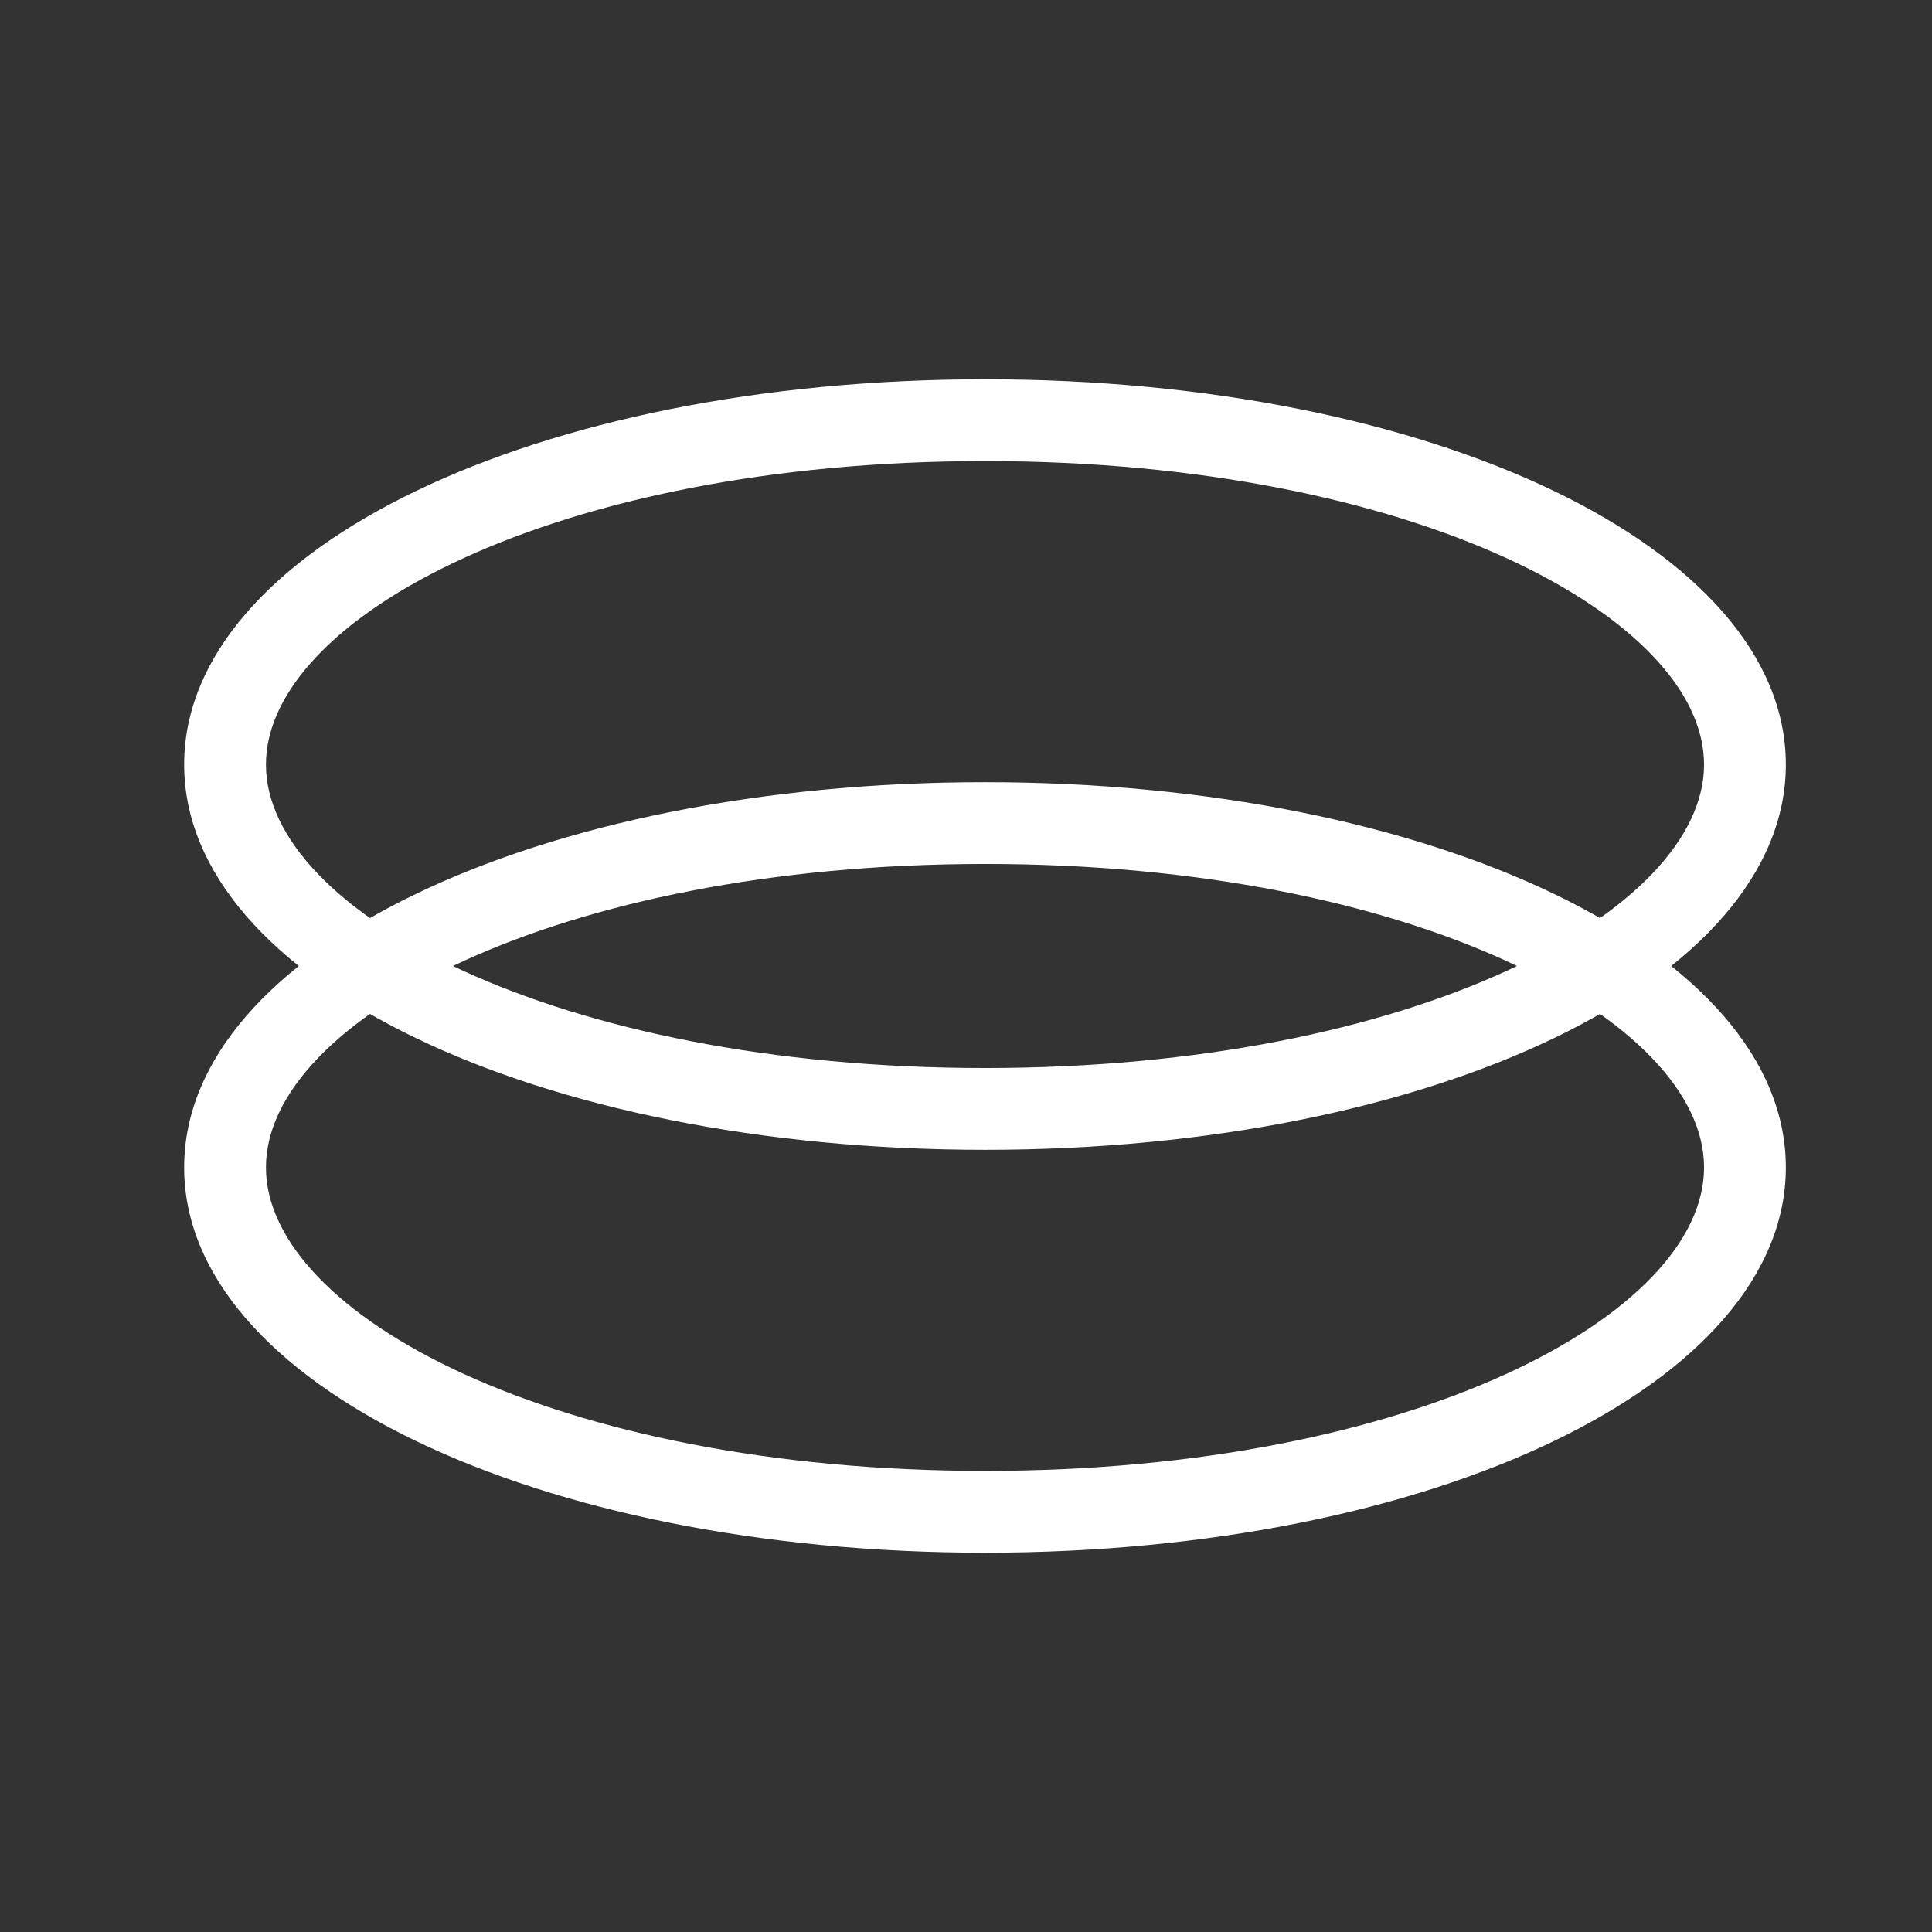 <?xml version="1.0" encoding="utf-8"?>
<!-- Generator: Adobe Illustrator 17.0.0, SVG Export Plug-In . SVG Version: 6.00 Build 0)  -->
<!DOCTYPE svg PUBLIC "-//W3C//DTD SVG 1.1//EN" "http://www.w3.org/Graphics/SVG/1.1/DTD/svg11.dtd">
<svg version="1.1" id="Layer_2" xmlns="http://www.w3.org/2000/svg" xmlns:xlink="http://www.w3.org/1999/xlink" x="0px" y="0px"
	 width="283.465px" height="283.465px" viewBox="0 0 283.465 283.465" enable-background="new 0 0 283.465 283.465"
	 xml:space="preserve">
<rect x="0" y="0" width="283.465" height="283.465" fill="#333333" stroke="none"/>
<path fill="#FFFFFF" d="M144.52,227.814c-65.888,0-117.5-24.829-117.5-56.525s51.612-56.525,117.5-56.525
	c65.888,0,117.5,24.829,117.5,56.525S210.407,227.814,144.52,227.814z M144.52,126.763c-63.108,0-105.5,23.022-105.5,44.525
	s42.393,44.525,105.5,44.525c63.107,0,105.5-23.022,105.5-44.525S207.627,126.763,144.52,126.763z M144.52,168.702
	c-65.888,0-117.5-24.829-117.5-56.526c0-31.696,51.612-56.525,117.5-56.525c65.888,0,117.5,24.829,117.5,56.525
	C262.02,143.873,210.407,168.702,144.52,168.702z M144.52,67.65c-63.108,0-105.5,23.022-105.5,44.525s42.393,44.526,105.5,44.526
	c63.107,0,105.5-23.023,105.5-44.526S207.627,67.65,144.52,67.65z"/>
</svg>
